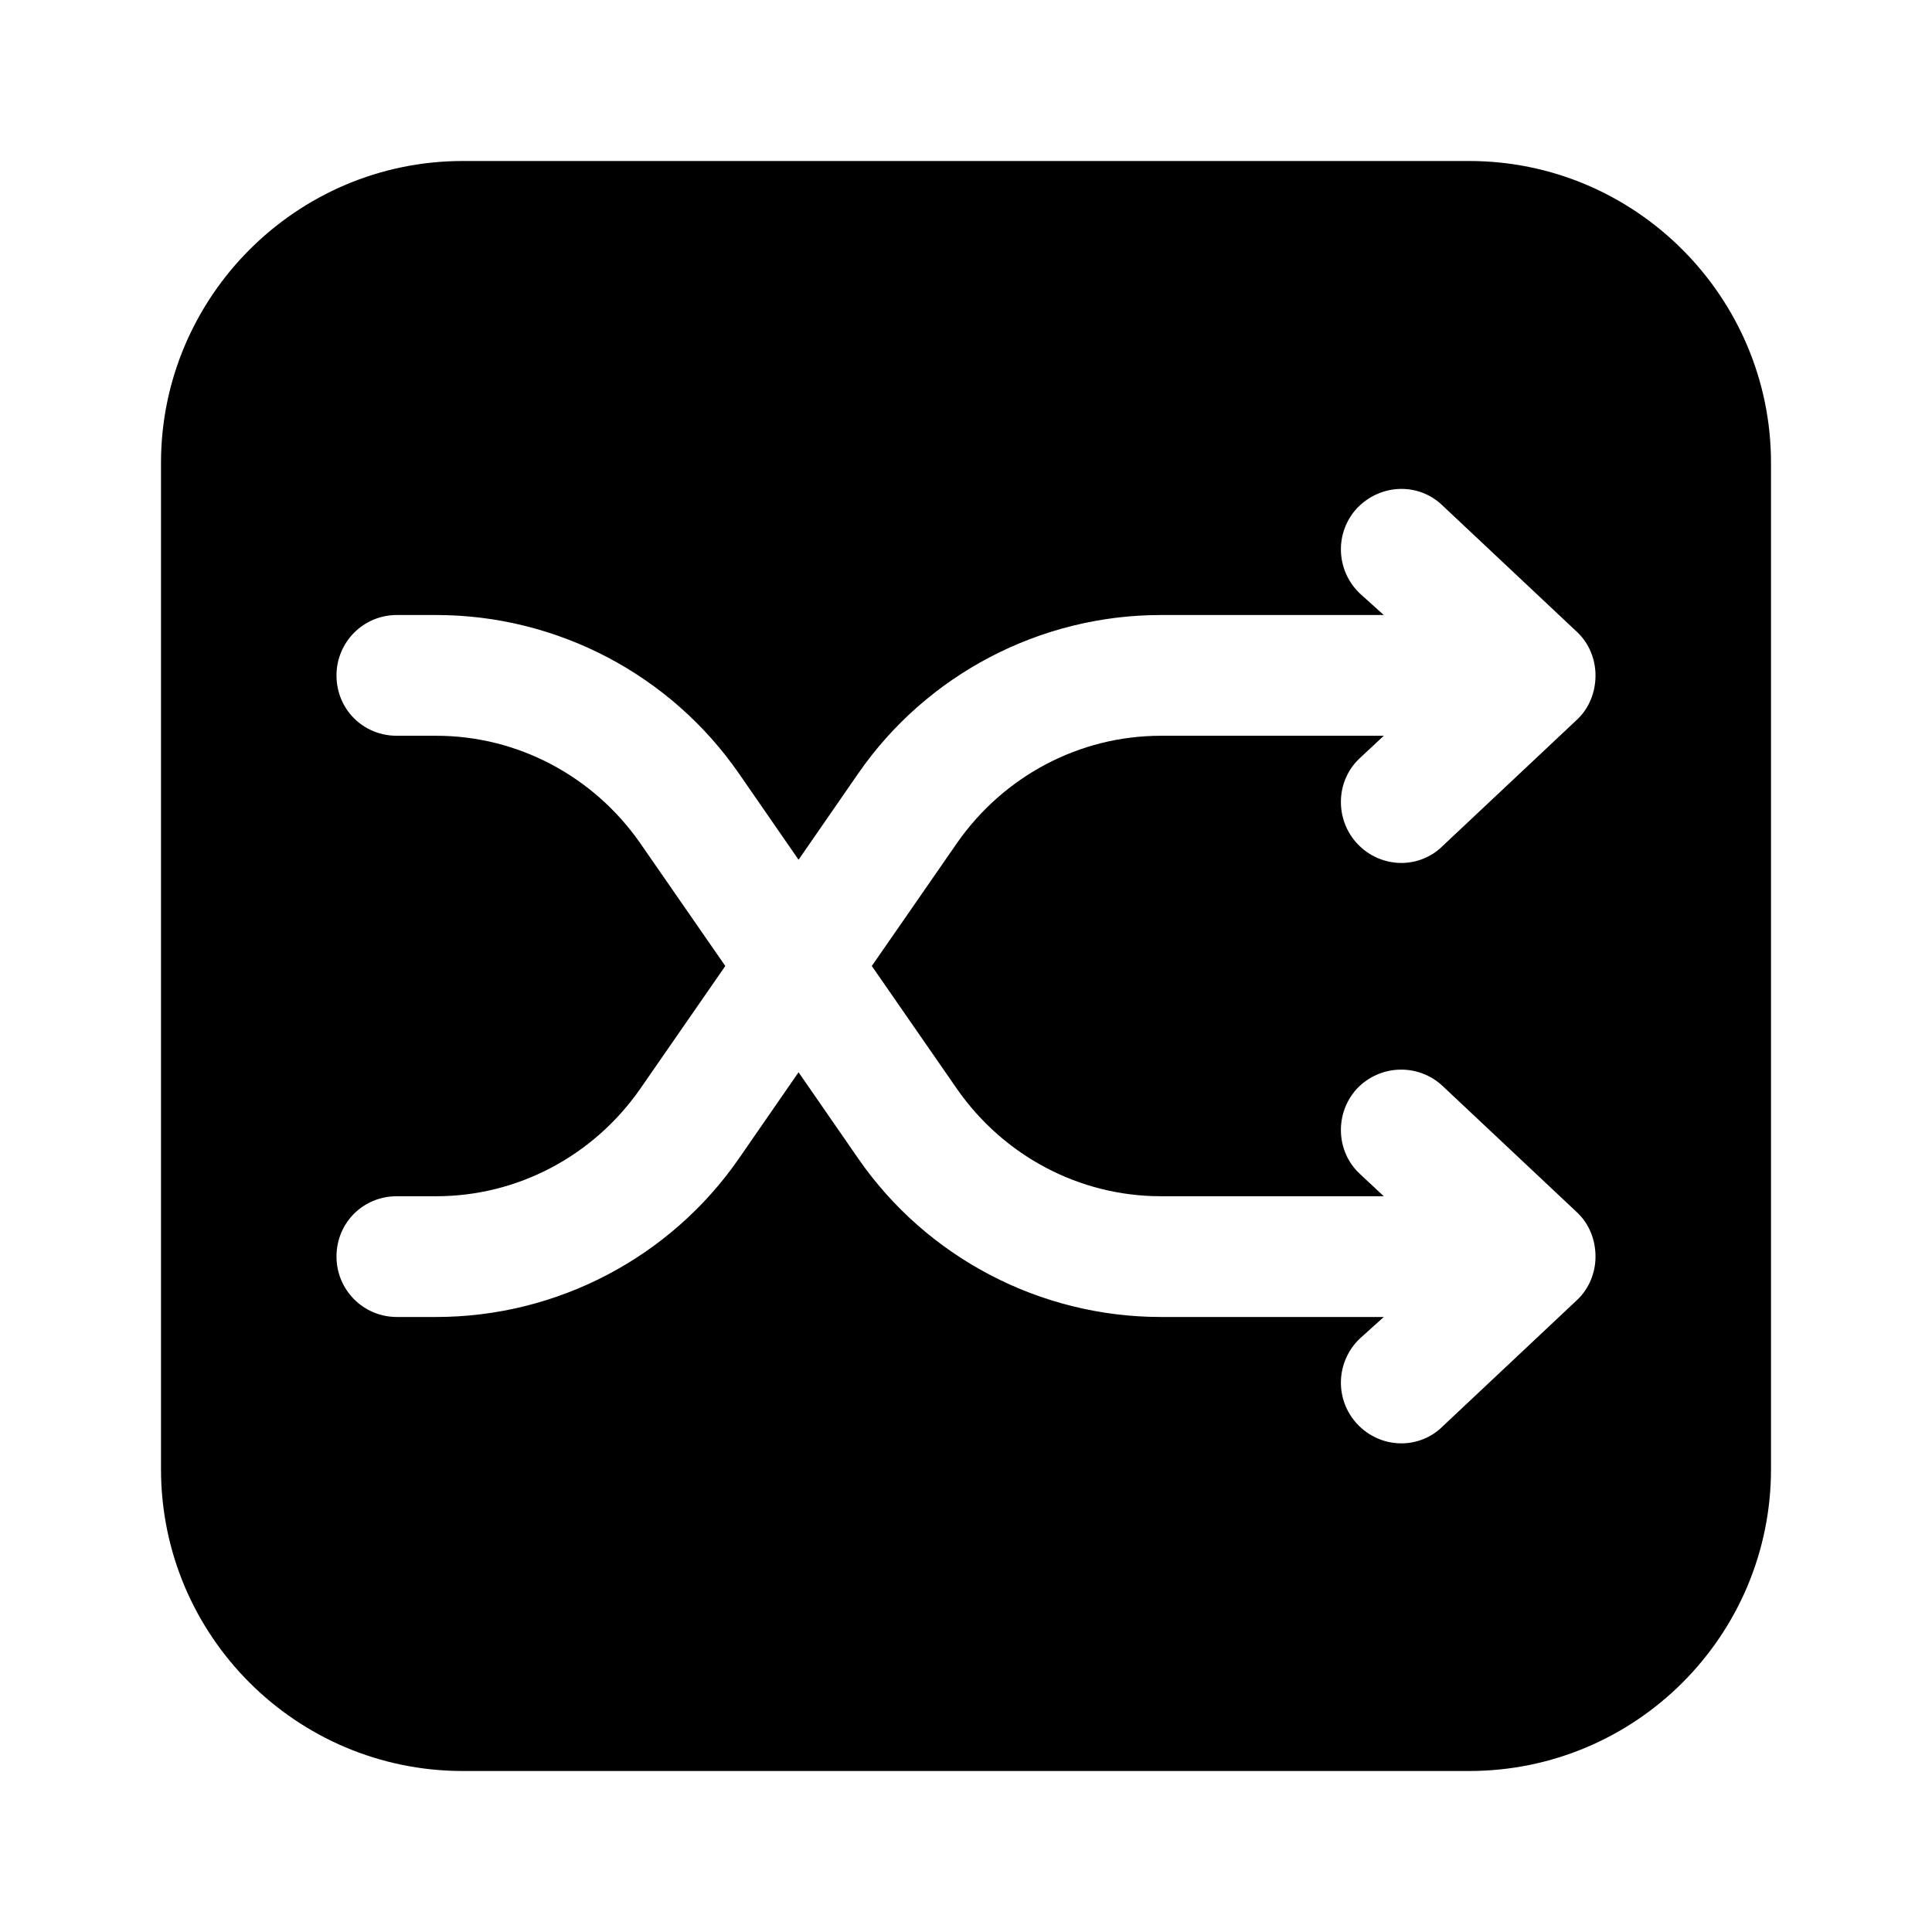 <svg width="24" height="24" viewBox="0 0 24 24" fill="none" xmlns="http://www.w3.org/2000/svg">
<path d="M18.25 2H5.75C3.68 2 2 3.69 2 5.75V18.25C2 20.32 3.68 22 5.75 22H18.25C20.32 22 22 20.32 22 18.25V5.75C22 3.69 20.32 2 18.25 2ZM14.42 9.14C13.41 9.14 12.47 9.64 11.89 10.47L10.83 12L11.89 13.53C12.47 14.36 13.41 14.86 14.42 14.86H17.19L16.89 14.58C16.59 14.3 16.58 13.82 16.86 13.52C17.15 13.22 17.62 13.21 17.92 13.49L19.59 15.06C19.74 15.2 19.82 15.4 19.82 15.61C19.82 15.81 19.74 16.01 19.59 16.15L17.92 17.72C17.78 17.86 17.59 17.93 17.41 17.93C17.21 17.93 17.01 17.85 16.86 17.69C16.58 17.39 16.59 16.92 16.89 16.63L17.19 16.36H14.42C12.92 16.36 11.51 15.62 10.66 14.39L9.92 13.32L9.18 14.39C8.33 15.62 6.92 16.36 5.42 16.36H4.93C4.51 16.36 4.18 16.02 4.18 15.61C4.18 15.19 4.51 14.86 4.93 14.86H5.42C6.43 14.86 7.37 14.36 7.95 13.53L9.01 12L7.95 10.47C7.37 9.64 6.43 9.14 5.42 9.14H4.93C4.51 9.14 4.18 8.81 4.18 8.39C4.18 7.98 4.51 7.64 4.93 7.64H5.42C6.92 7.64 8.33 8.38 9.18 9.61L9.92 10.68L10.66 9.61C11.51 8.38 12.92 7.64 14.42 7.64H17.19L16.89 7.37C16.59 7.08 16.58 6.61 16.86 6.31C17.15 6.01 17.62 5.99 17.92 6.28L19.59 7.85C19.74 7.99 19.82 8.19 19.82 8.39C19.82 8.6 19.74 8.8 19.59 8.94L17.92 10.51C17.78 10.65 17.59 10.72 17.41 10.72C17.21 10.72 17.01 10.64 16.86 10.48C16.58 10.18 16.59 9.7 16.89 9.42L17.19 9.14H14.42Z" fill="black"/>
</svg>

